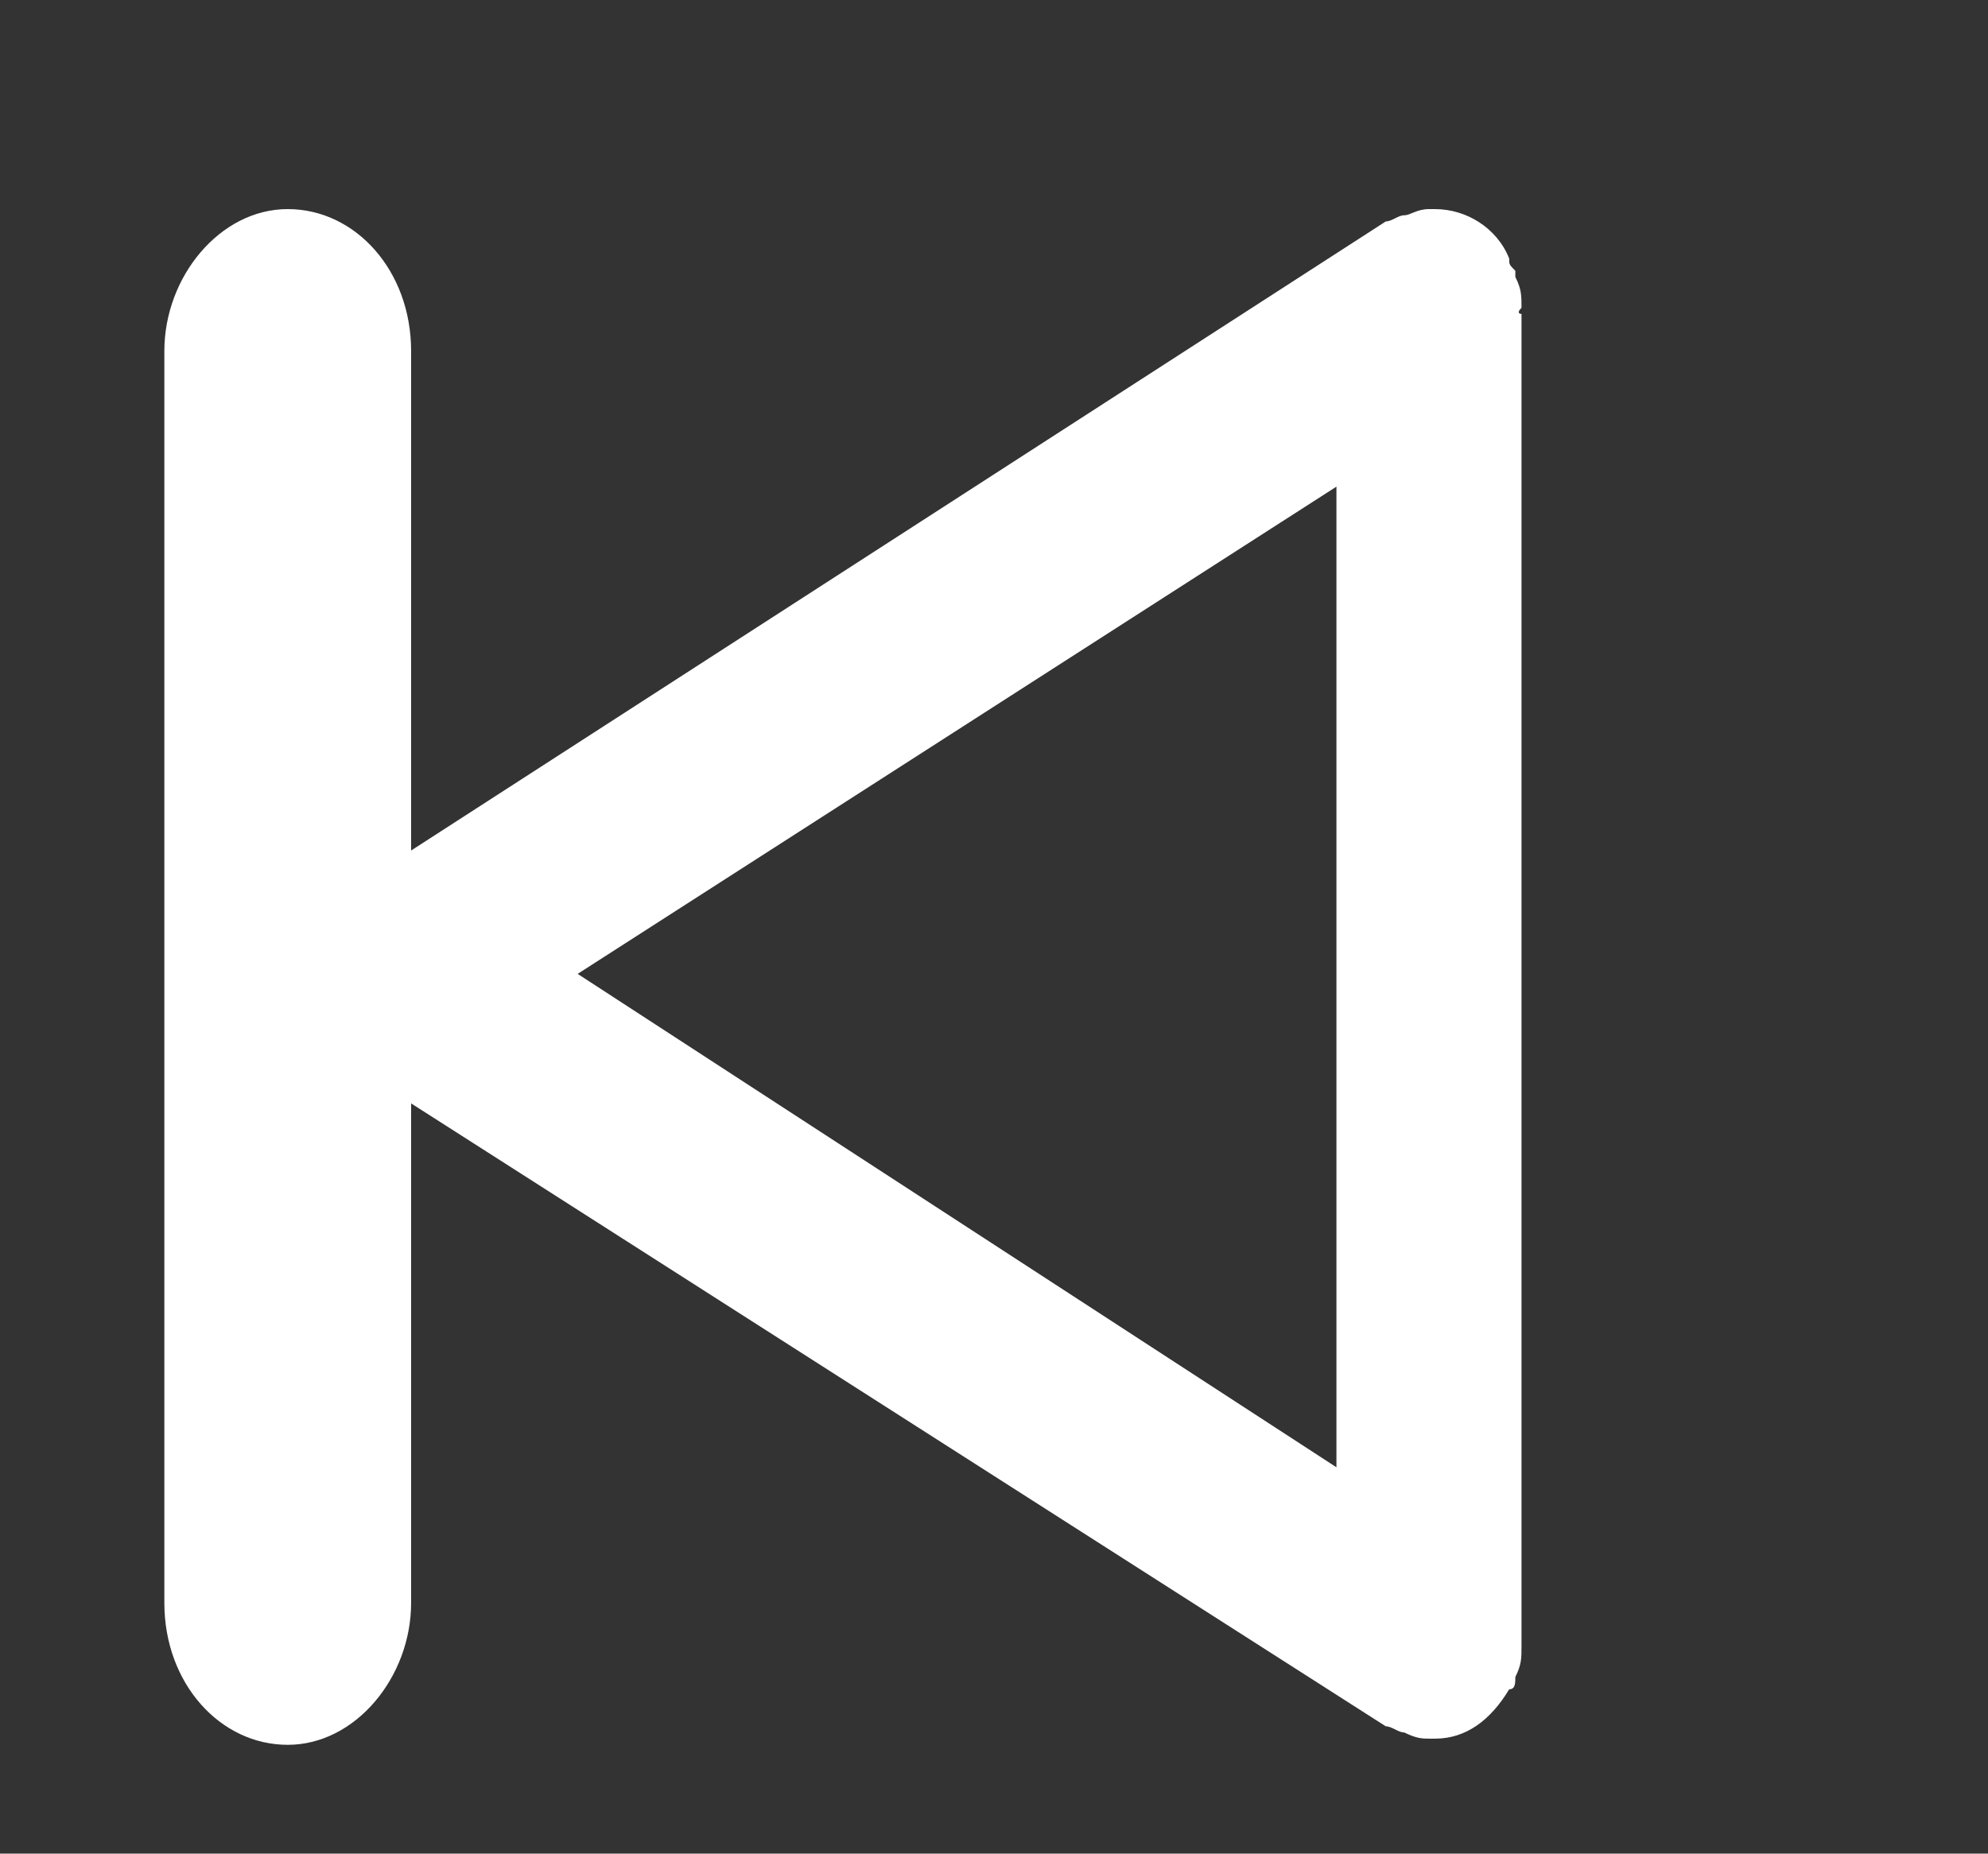 <?xml version="1.0" standalone="no"?><!DOCTYPE svg PUBLIC "-//W3C//DTD SVG 1.1//EN" "http://www.w3.org/Graphics/SVG/1.1/DTD/svg11.dtd"><svg t="1744778783698" class="icon" viewBox="0 0 1098 1024" version="1.1" xmlns="http://www.w3.org/2000/svg" p-id="27107" xmlns:xlink="http://www.w3.org/1999/xlink" width="214.453" height="200"><rect x="0" y="0" width="1098" height="1024" fill="#333333" stroke="none"/><path d="M840.35 173.429v735.951c0 6.814 0 10.221-3.406 17.035 0 3.405 0 6.814-3.406 6.814-10.22 17.035-23.849 27.258-40.887 27.258h-3.405c-3.405 0-6.814 0-13.629-3.406-3.405 0-6.814-3.406-10.22-3.406l-538.335-344.125v275.982c0 40.886-30.663 78.366-68.143 78.367s-68.143-34.073-68.143-78.367v-691.658c0-40.886 30.663-78.366 68.143-78.367s68.143 34.073 68.143 78.367v275.982l538.335-347.533c3.405 0 6.814-3.406 10.22-3.406s6.814-3.406 13.629-3.406h3.405c17.036 0 34.073 10.22 40.887 27.258 0 3.405 0 3.405 3.406 6.814v3.405c3.406 6.814 3.406 10.22 3.406 17.035-3.406 3.406 0 3.405 0 3.405zM738.133 810.577v-541.743l-419.085 269.168 419.085 272.575z" p-id="27108" fill="#ffffff"></path></svg>